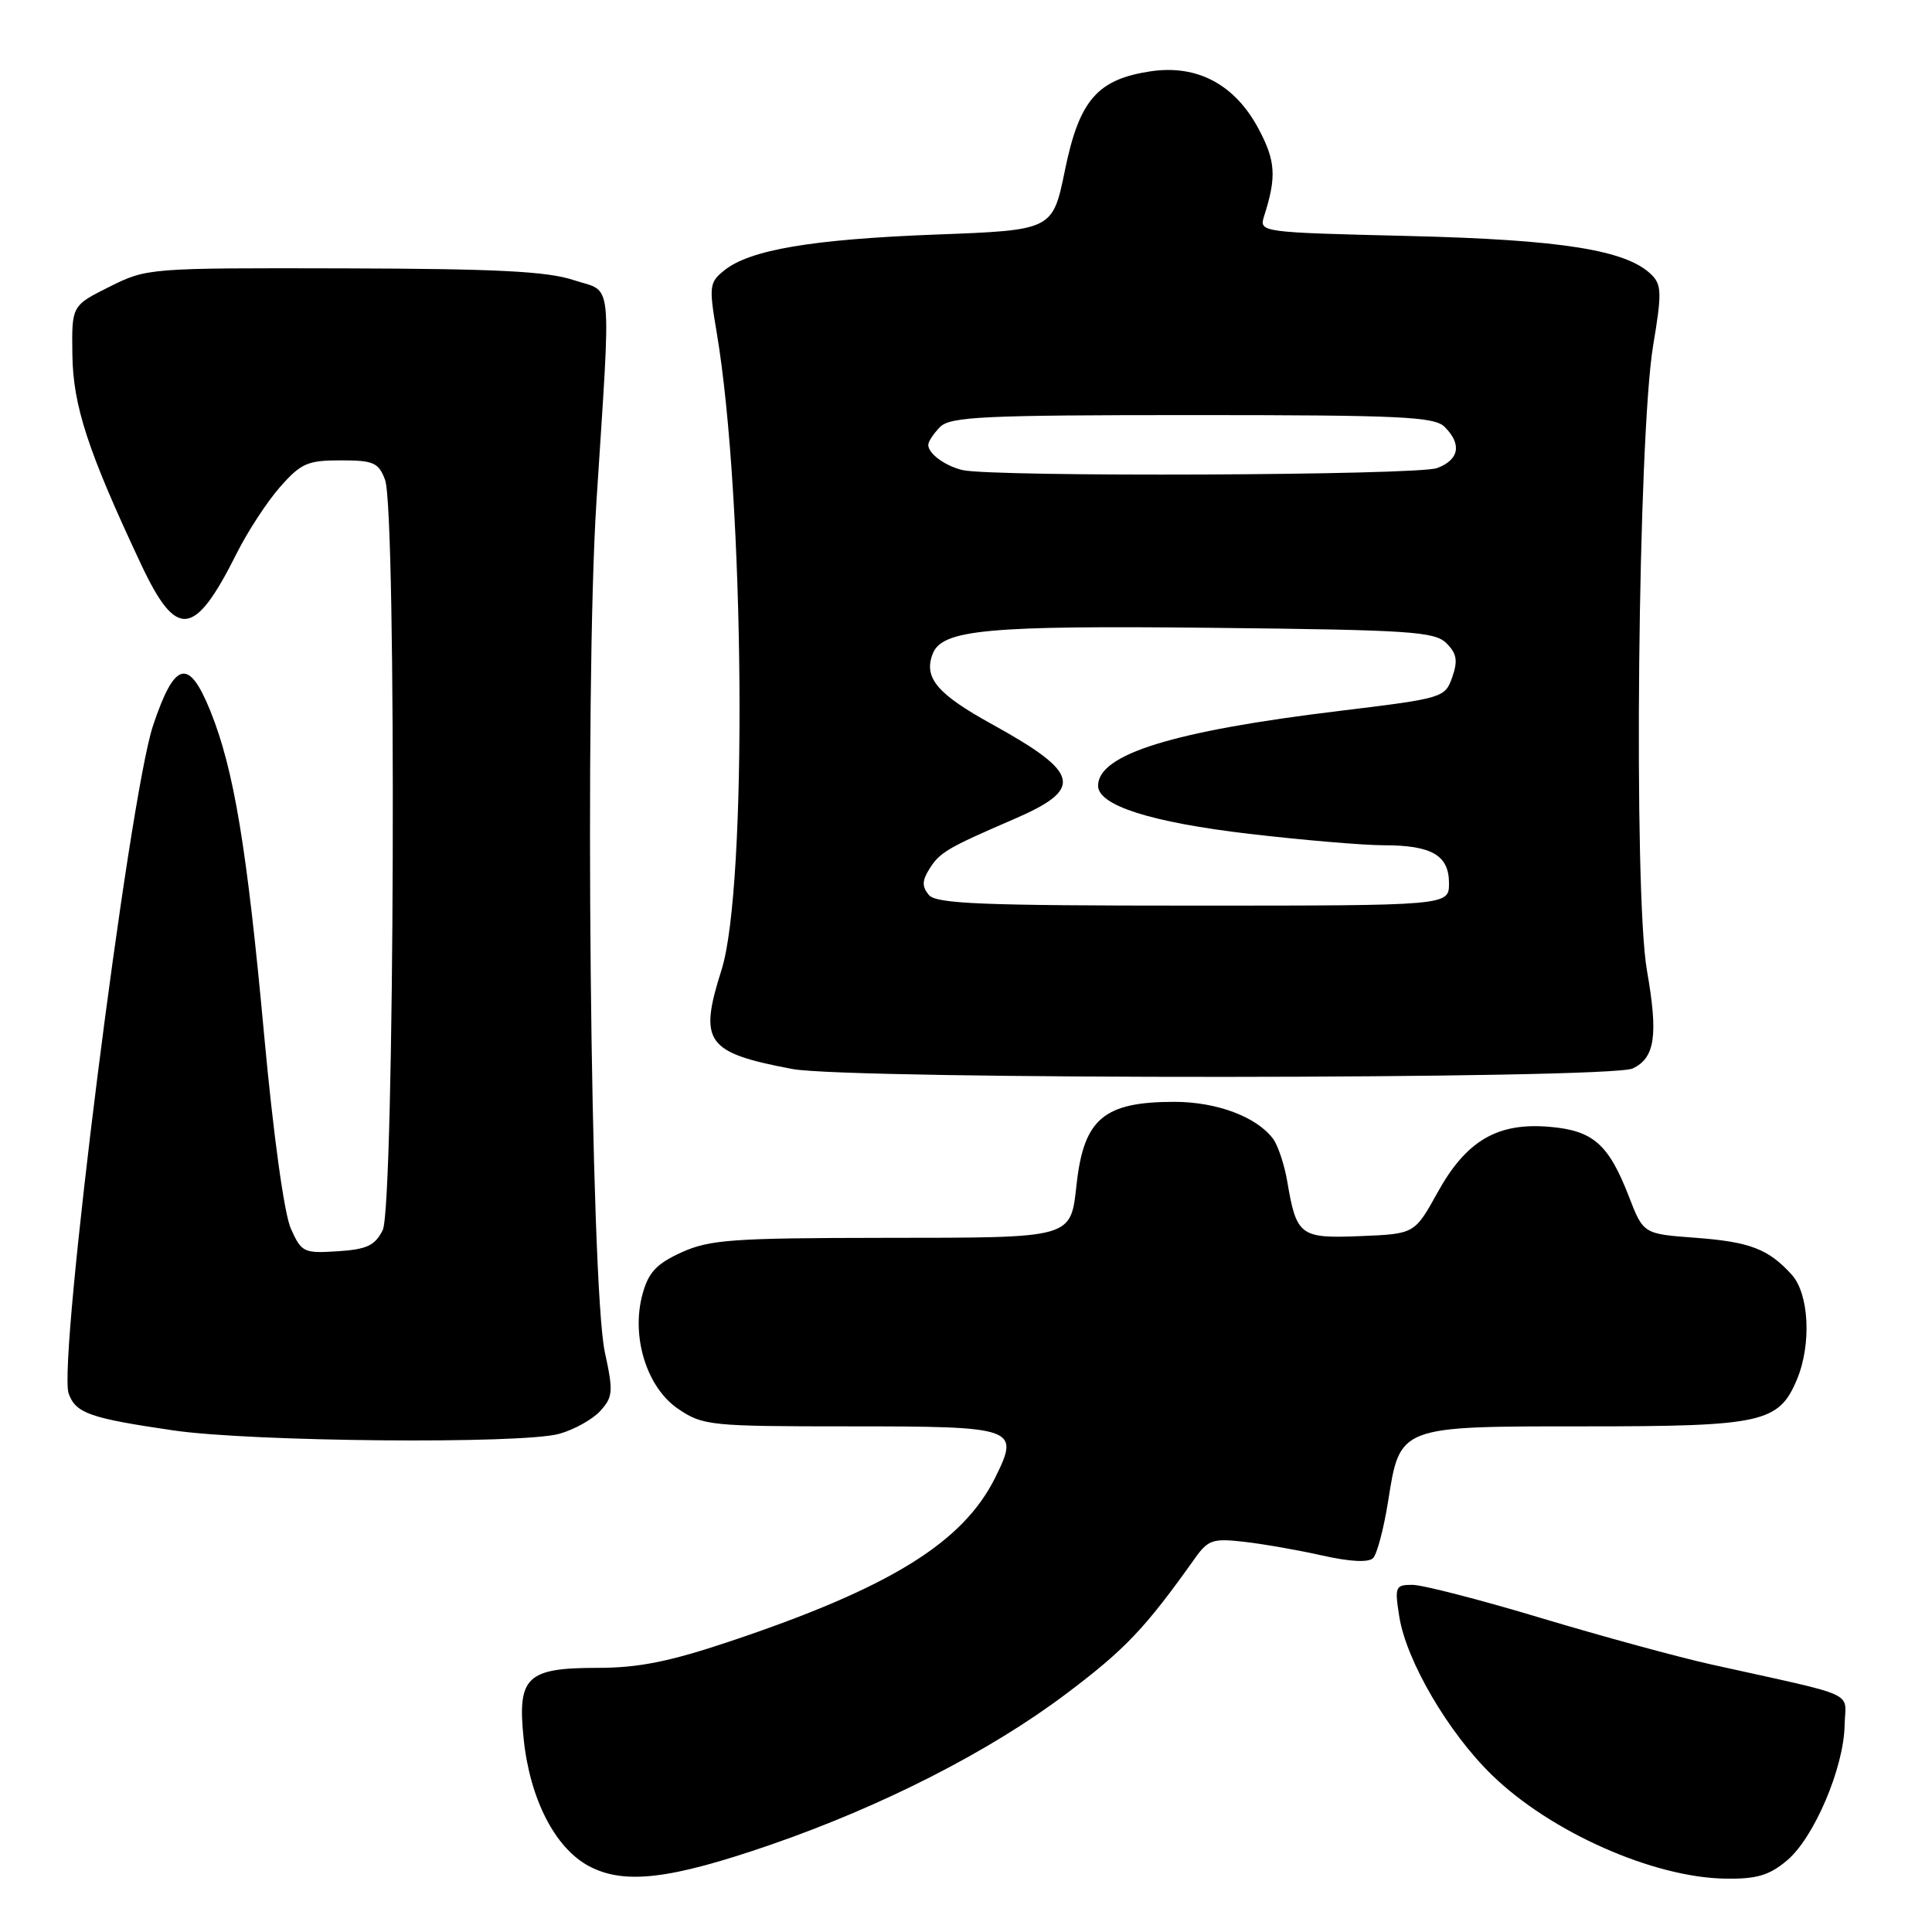 <?xml version="1.0" encoding="UTF-8" standalone="no"?>
<!DOCTYPE svg PUBLIC "-//W3C//DTD SVG 1.1//EN" "http://www.w3.org/Graphics/SVG/1.1/DTD/svg11.dtd" >
<svg xmlns="http://www.w3.org/2000/svg" xmlns:xlink="http://www.w3.org/1999/xlink" version="1.1" viewBox="0 0 256 256">
 <g >
 <path fill="currentColor"
d=" M 102.14 244.43 C 116.98 239.30 131.16 232.06 141.26 224.45 C 149.11 218.54 151.73 215.78 158.38 206.42 C 160.08 204.04 160.73 203.82 164.88 204.30 C 167.42 204.59 172.09 205.41 175.24 206.12 C 178.89 206.94 181.33 207.06 181.94 206.46 C 182.46 205.93 183.35 202.57 183.92 199.00 C 185.52 188.89 185.25 189.00 210.16 189.00 C 233.52 189.00 235.70 188.51 238.10 182.80 C 240.05 178.14 239.72 171.46 237.42 168.91 C 234.33 165.49 231.87 164.55 224.63 164.01 C 217.75 163.50 217.75 163.50 215.82 158.50 C 213.14 151.60 211.09 149.80 205.33 149.31 C 198.43 148.71 194.29 151.13 190.49 158.00 C 187.44 163.50 187.44 163.50 180.28 163.79 C 172.25 164.12 171.79 163.77 170.56 156.50 C 170.18 154.30 169.34 151.78 168.69 150.90 C 166.51 147.98 161.23 146.00 155.60 146.00 C 146.31 146.00 143.64 148.23 142.67 156.79 C 141.83 164.18 142.47 164.00 117.13 164.02 C 97.07 164.04 94.03 164.26 90.32 165.94 C 87.01 167.44 85.93 168.59 85.15 171.43 C 83.58 177.09 85.69 183.89 89.90 186.71 C 93.14 188.90 94.15 189.00 112.53 189.00 C 134.67 189.00 135.15 189.17 131.88 195.77 C 127.61 204.41 117.88 210.41 96.64 217.52 C 88.69 220.18 84.59 221.00 79.19 221.00 C 69.76 221.00 68.53 222.19 69.39 230.43 C 70.22 238.38 73.53 244.84 78.00 247.25 C 82.67 249.76 88.77 249.05 102.14 244.43 Z  M 236.80 246.51 C 240.37 243.51 244.32 234.24 244.42 228.61 C 244.51 223.99 246.66 224.97 226.71 220.54 C 222.42 219.59 212.31 216.83 204.24 214.41 C 196.17 211.98 188.48 210.00 187.15 210.00 C 184.88 210.00 184.78 210.24 185.42 214.25 C 186.36 220.09 191.90 229.57 197.68 235.19 C 205.45 242.76 219.10 248.81 228.67 248.93 C 232.79 248.99 234.45 248.49 236.80 246.51 Z  M 74.10 189.99 C 76.08 189.44 78.53 188.07 79.55 186.95 C 81.22 185.10 81.28 184.38 80.15 179.20 C 78.23 170.34 77.44 91.36 79.03 66.50 C 80.99 35.97 81.28 38.86 76.00 37.11 C 72.50 35.95 65.73 35.61 45.50 35.56 C 19.71 35.50 19.46 35.52 14.50 38.00 C 9.50 40.50 9.50 40.50 9.59 47.00 C 9.68 53.78 11.66 59.81 18.68 74.75 C 23.40 84.79 25.76 84.52 31.38 73.29 C 32.82 70.42 35.39 66.48 37.10 64.54 C 39.87 61.39 40.75 61.00 45.13 61.00 C 49.49 61.00 50.16 61.29 51.02 63.57 C 52.58 67.64 52.28 159.88 50.71 163.00 C 49.68 165.05 48.60 165.55 44.74 165.80 C 40.25 166.09 39.95 165.95 38.54 162.80 C 37.66 160.84 36.23 150.46 35.01 137.26 C 32.72 112.30 31.00 101.95 27.87 94.20 C 25.00 87.10 23.15 87.57 20.28 96.14 C 17.08 105.72 7.62 180.60 9.10 184.66 C 10.04 187.27 11.92 187.92 23.00 189.54 C 33.38 191.05 69.13 191.37 74.10 189.99 Z  M 216.33 141.58 C 219.30 140.19 219.74 137.19 218.23 128.60 C 216.42 118.32 217.03 57.84 219.06 45.72 C 220.20 38.93 220.18 37.75 218.85 36.42 C 215.57 33.14 206.97 31.76 186.66 31.27 C 166.93 30.79 166.83 30.78 167.50 28.64 C 169.17 23.42 169.03 21.32 166.77 17.08 C 163.64 11.19 158.64 8.53 152.46 9.45 C 145.40 10.51 143.01 13.27 141.11 22.56 C 139.48 30.50 139.48 30.50 123.99 31.08 C 107.55 31.71 99.33 33.10 95.94 35.85 C 93.99 37.42 93.93 37.95 94.96 44.02 C 98.68 65.98 99.07 117.58 95.61 128.50 C 92.56 138.12 93.53 139.48 105.00 141.65 C 112.60 143.08 213.27 143.02 216.33 141.58 Z  M 123.07 118.58 C 122.16 117.48 122.17 116.69 123.15 115.14 C 124.51 112.95 125.55 112.34 134.26 108.58 C 143.67 104.53 143.20 102.46 131.44 95.96 C 124.18 91.96 122.37 89.81 123.58 86.65 C 124.82 83.42 130.76 82.87 160.72 83.19 C 186.85 83.47 190.11 83.68 191.66 85.23 C 193.04 86.61 193.19 87.55 192.43 89.73 C 191.47 92.46 191.23 92.53 177.48 94.20 C 155.41 96.87 145.50 99.95 145.50 104.11 C 145.50 106.73 152.52 108.96 165.54 110.49 C 172.66 111.32 180.66 112.00 183.31 112.00 C 189.72 112.00 192.00 113.32 192.00 117.04 C 192.00 120.00 192.00 120.00 158.12 120.00 C 130.06 120.00 124.04 119.76 123.07 118.58 Z  M 127.50 62.28 C 125.17 61.70 123.00 60.10 123.00 58.95 C 123.00 58.51 123.71 57.44 124.57 56.57 C 125.93 55.21 130.37 55.00 158.00 55.00 C 185.63 55.00 190.07 55.21 191.43 56.57 C 193.73 58.87 193.35 60.92 190.43 62.02 C 187.86 63.00 131.37 63.23 127.50 62.28 Z "/>
</g>
</svg>